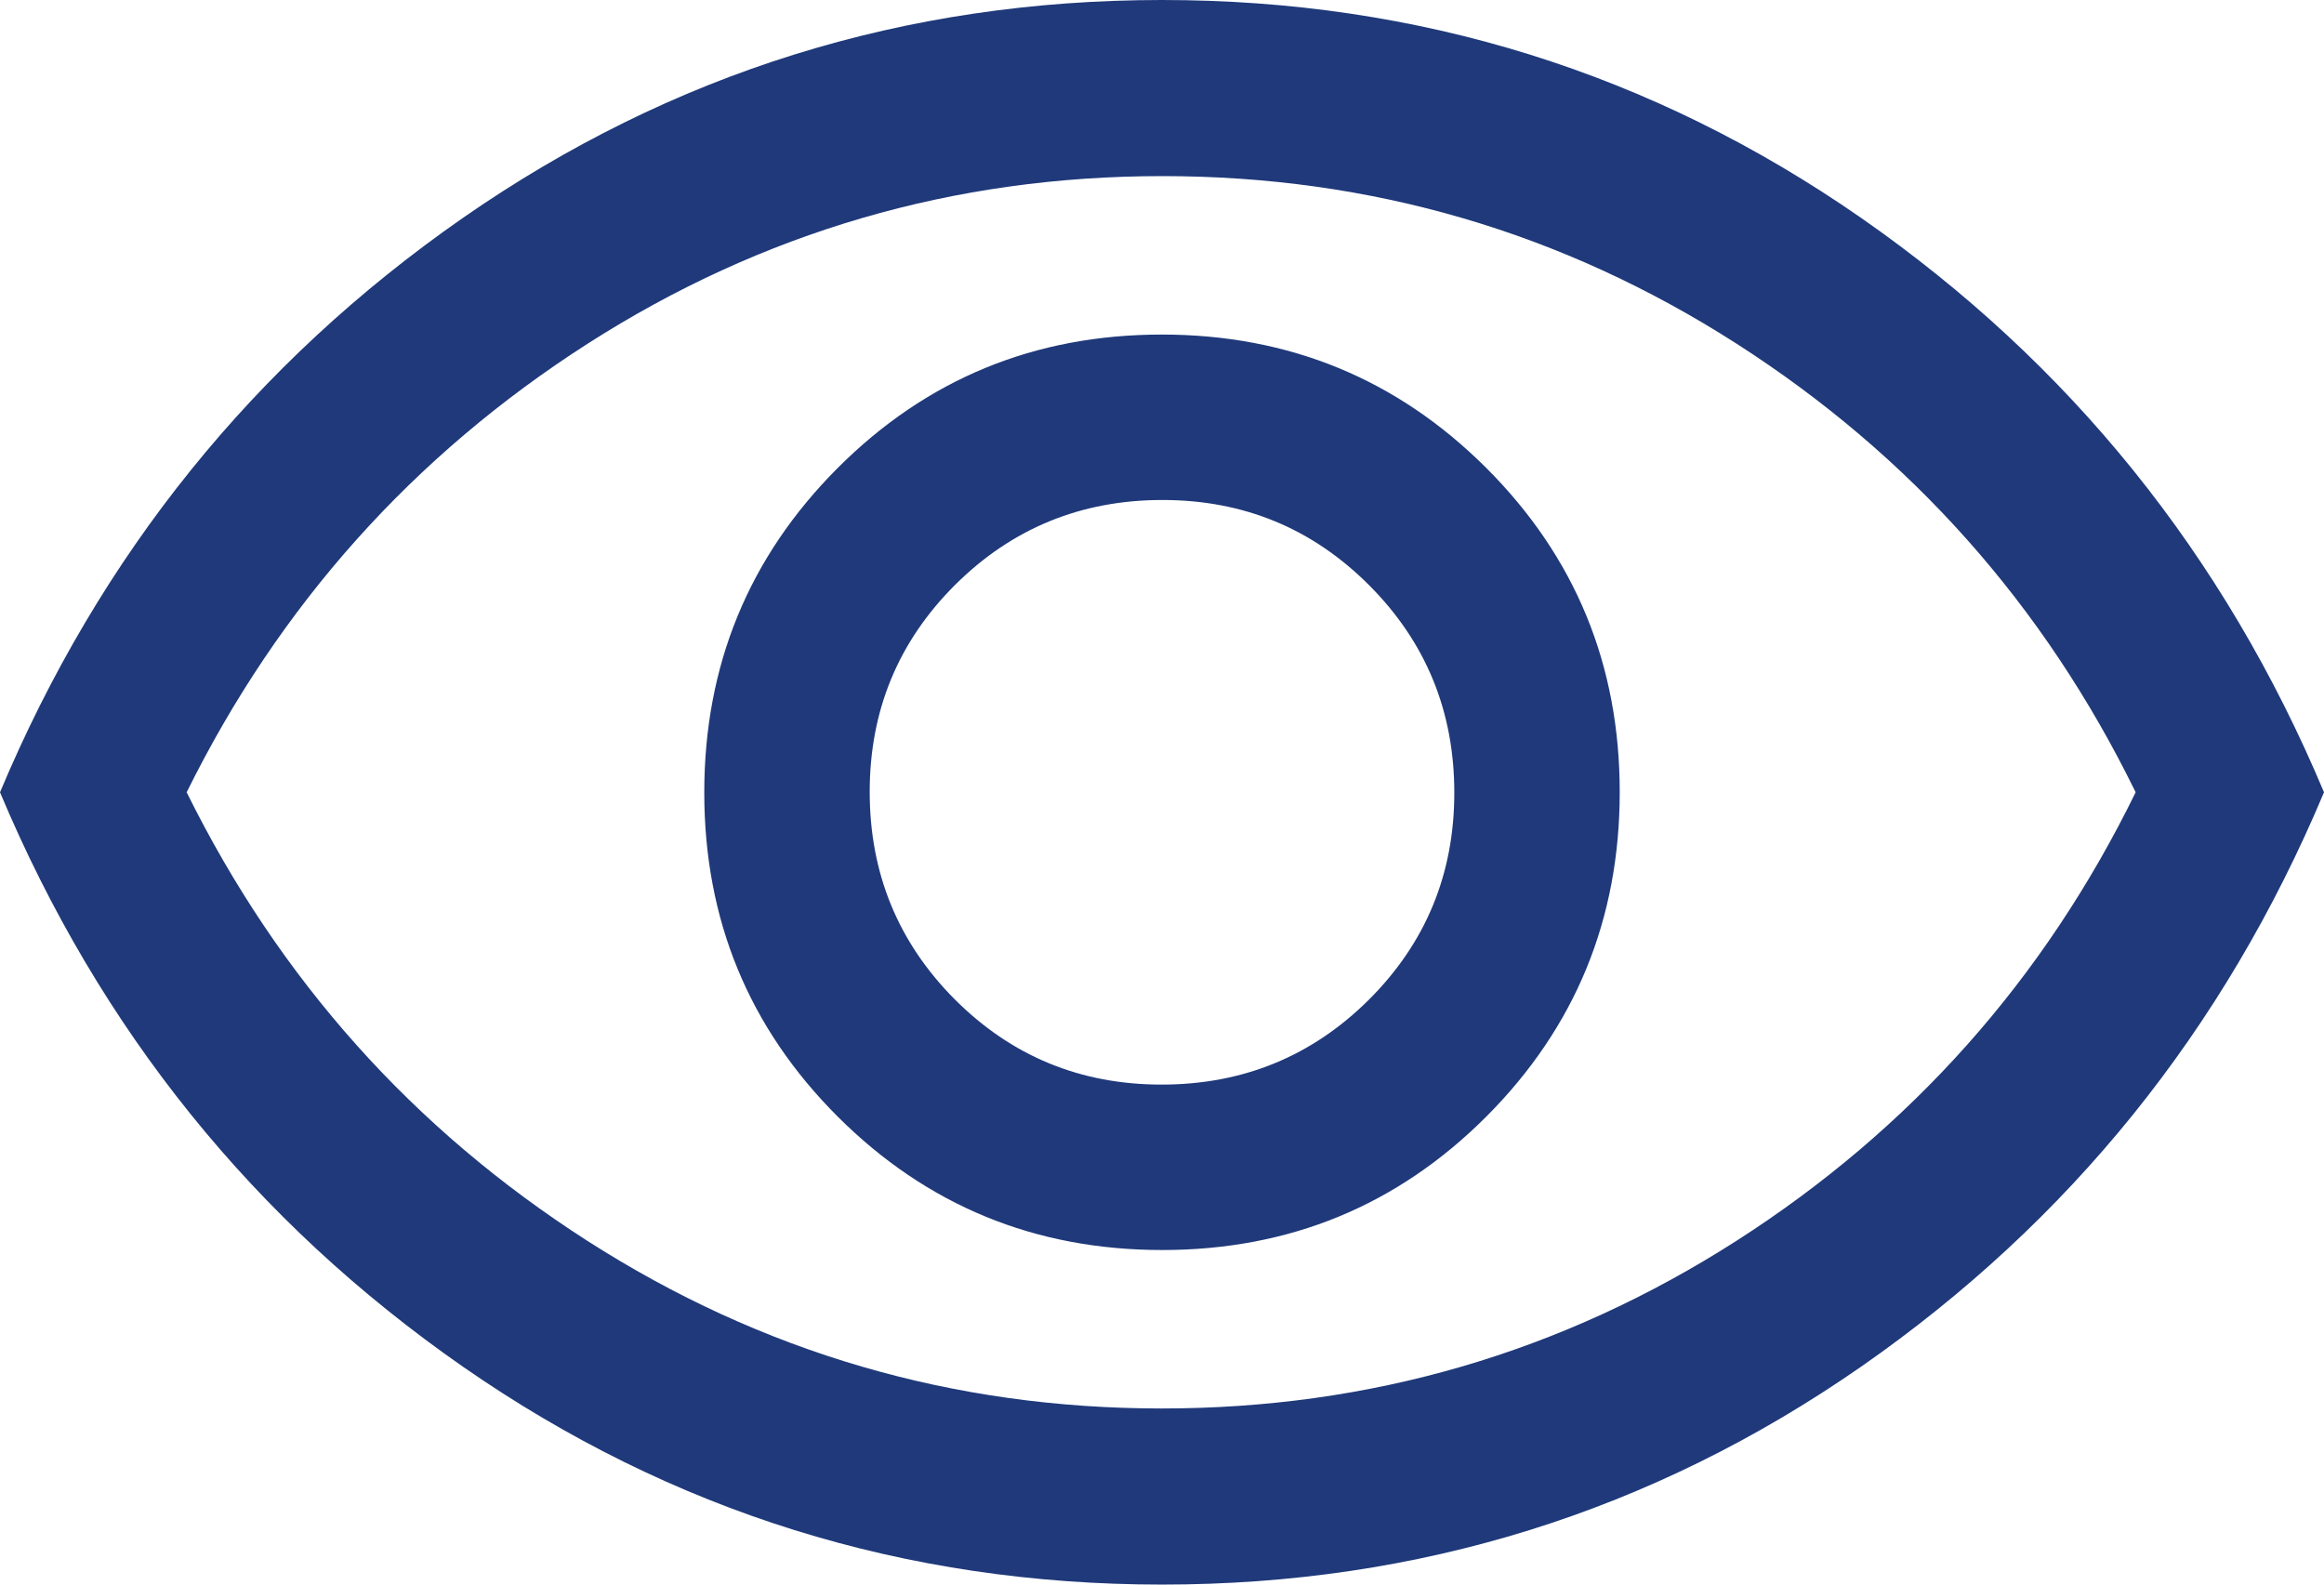 <svg width="22" height="15" viewBox="0 0 22 15" fill="none" xmlns="http://www.w3.org/2000/svg">
<path d="M11.002 11.833C12.206 11.833 13.229 11.412 14.071 10.569C14.912 9.726 15.333 8.702 15.333 7.498C15.333 6.294 14.912 5.271 14.069 4.429C13.226 3.588 12.202 3.167 10.998 3.167C9.794 3.167 8.771 3.588 7.929 4.431C7.088 5.274 6.667 6.298 6.667 7.502C6.667 8.706 7.088 9.729 7.931 10.571C8.774 11.412 9.798 11.833 11.002 11.833ZM10.996 10.267C10.226 10.267 9.574 9.997 9.037 9.459C8.501 8.92 8.233 8.266 8.233 7.496C8.233 6.726 8.503 6.074 9.041 5.537C9.58 5.001 10.234 4.733 11.004 4.733C11.774 4.733 12.426 5.003 12.963 5.542C13.499 6.08 13.767 6.734 13.767 7.504C13.767 8.274 13.497 8.926 12.959 9.463C12.42 9.999 11.766 10.267 10.996 10.267ZM11 15C8.567 15 6.361 14.312 4.383 12.938C2.406 11.562 0.945 9.75 0 7.5C0.945 5.25 2.406 3.438 4.383 2.062C6.361 0.688 8.567 0 11 0C13.433 0 15.639 0.688 17.617 2.062C19.594 3.438 21.055 5.25 22 7.5C21.055 9.75 19.594 11.562 17.617 12.938C15.639 14.312 13.433 15 11 15ZM10.997 13.333C12.971 13.333 14.785 12.804 16.438 11.746C18.09 10.687 19.35 9.272 20.217 7.5C19.35 5.728 18.091 4.313 16.44 3.254C14.789 2.196 12.977 1.667 11.003 1.667C9.029 1.667 7.215 2.196 5.562 3.254C3.91 4.313 2.644 5.728 1.767 7.5C2.644 9.272 3.909 10.687 5.56 11.746C7.211 12.804 9.023 13.333 10.997 13.333Z" fill="#1F397A"/>
</svg>

